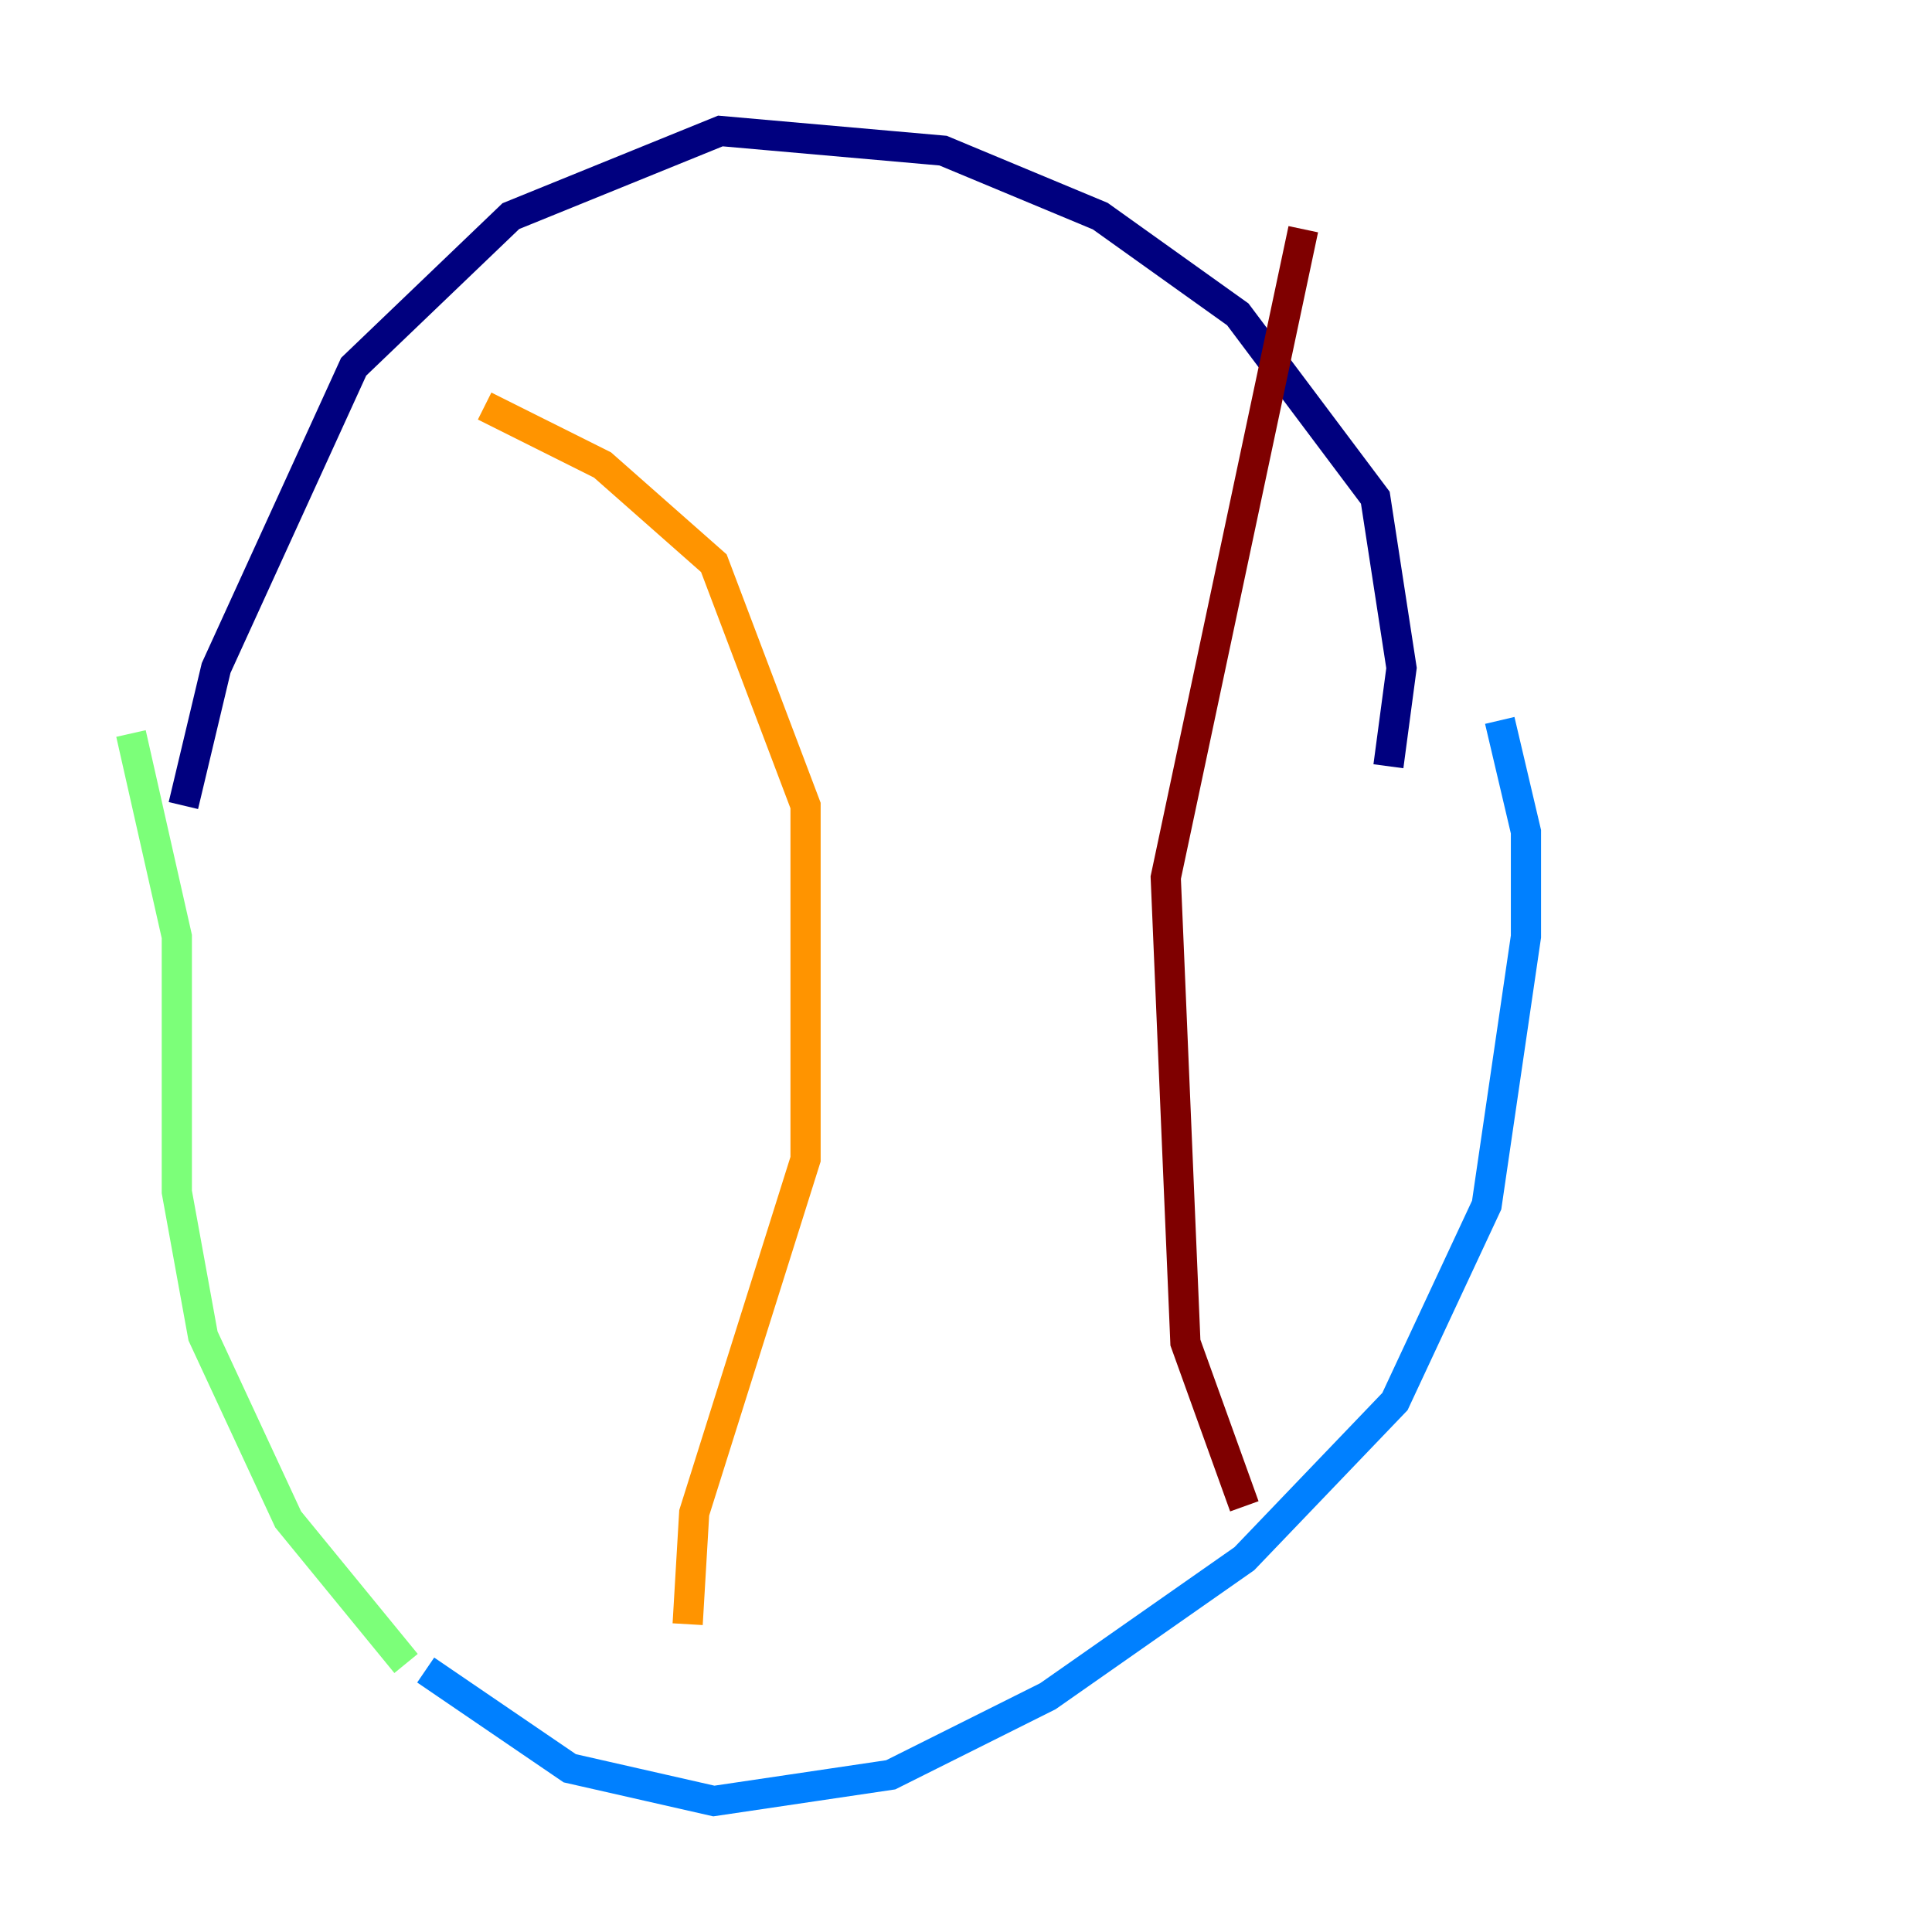 <?xml version="1.0" encoding="utf-8" ?>
<svg baseProfile="tiny" height="128" version="1.2" viewBox="0,0,128,128" width="128" xmlns="http://www.w3.org/2000/svg" xmlns:ev="http://www.w3.org/2001/xml-events" xmlns:xlink="http://www.w3.org/1999/xlink"><defs /><polyline fill="none" points="91.986,50.766 92.854,44.258 91.119,32.976 82.007,20.827 72.895,14.319 62.481,9.98 47.729,8.678 33.844,14.319 23.43,24.298 14.319,44.258 12.149,53.37" stroke="#00007f" stroke-width="2" /><polyline fill="none" points="28.203,110.644 37.749,117.153 47.295,119.322 59.01,117.586 69.424,112.38 82.441,103.268 92.42,92.854 98.495,79.837 101.098,62.047 101.098,55.105 99.363,47.729" stroke="#0080ff" stroke-width="2" /><polyline fill="none" points="8.678,48.597 11.715,62.047 11.715,78.969 13.451,88.515 19.091,100.664 26.902,110.21" stroke="#7cff79" stroke-width="2" /><polyline fill="none" points="32.108,26.902 39.919,30.807 47.295,37.315 53.37,53.37 53.37,76.8 45.993,100.231 45.559,107.607" stroke="#ff9400" stroke-width="2" /><polyline fill="none" points="86.346,15.186 77.234,58.142 78.536,88.949 82.441,99.797" stroke="#7f0000" stroke-width="2" /></svg>